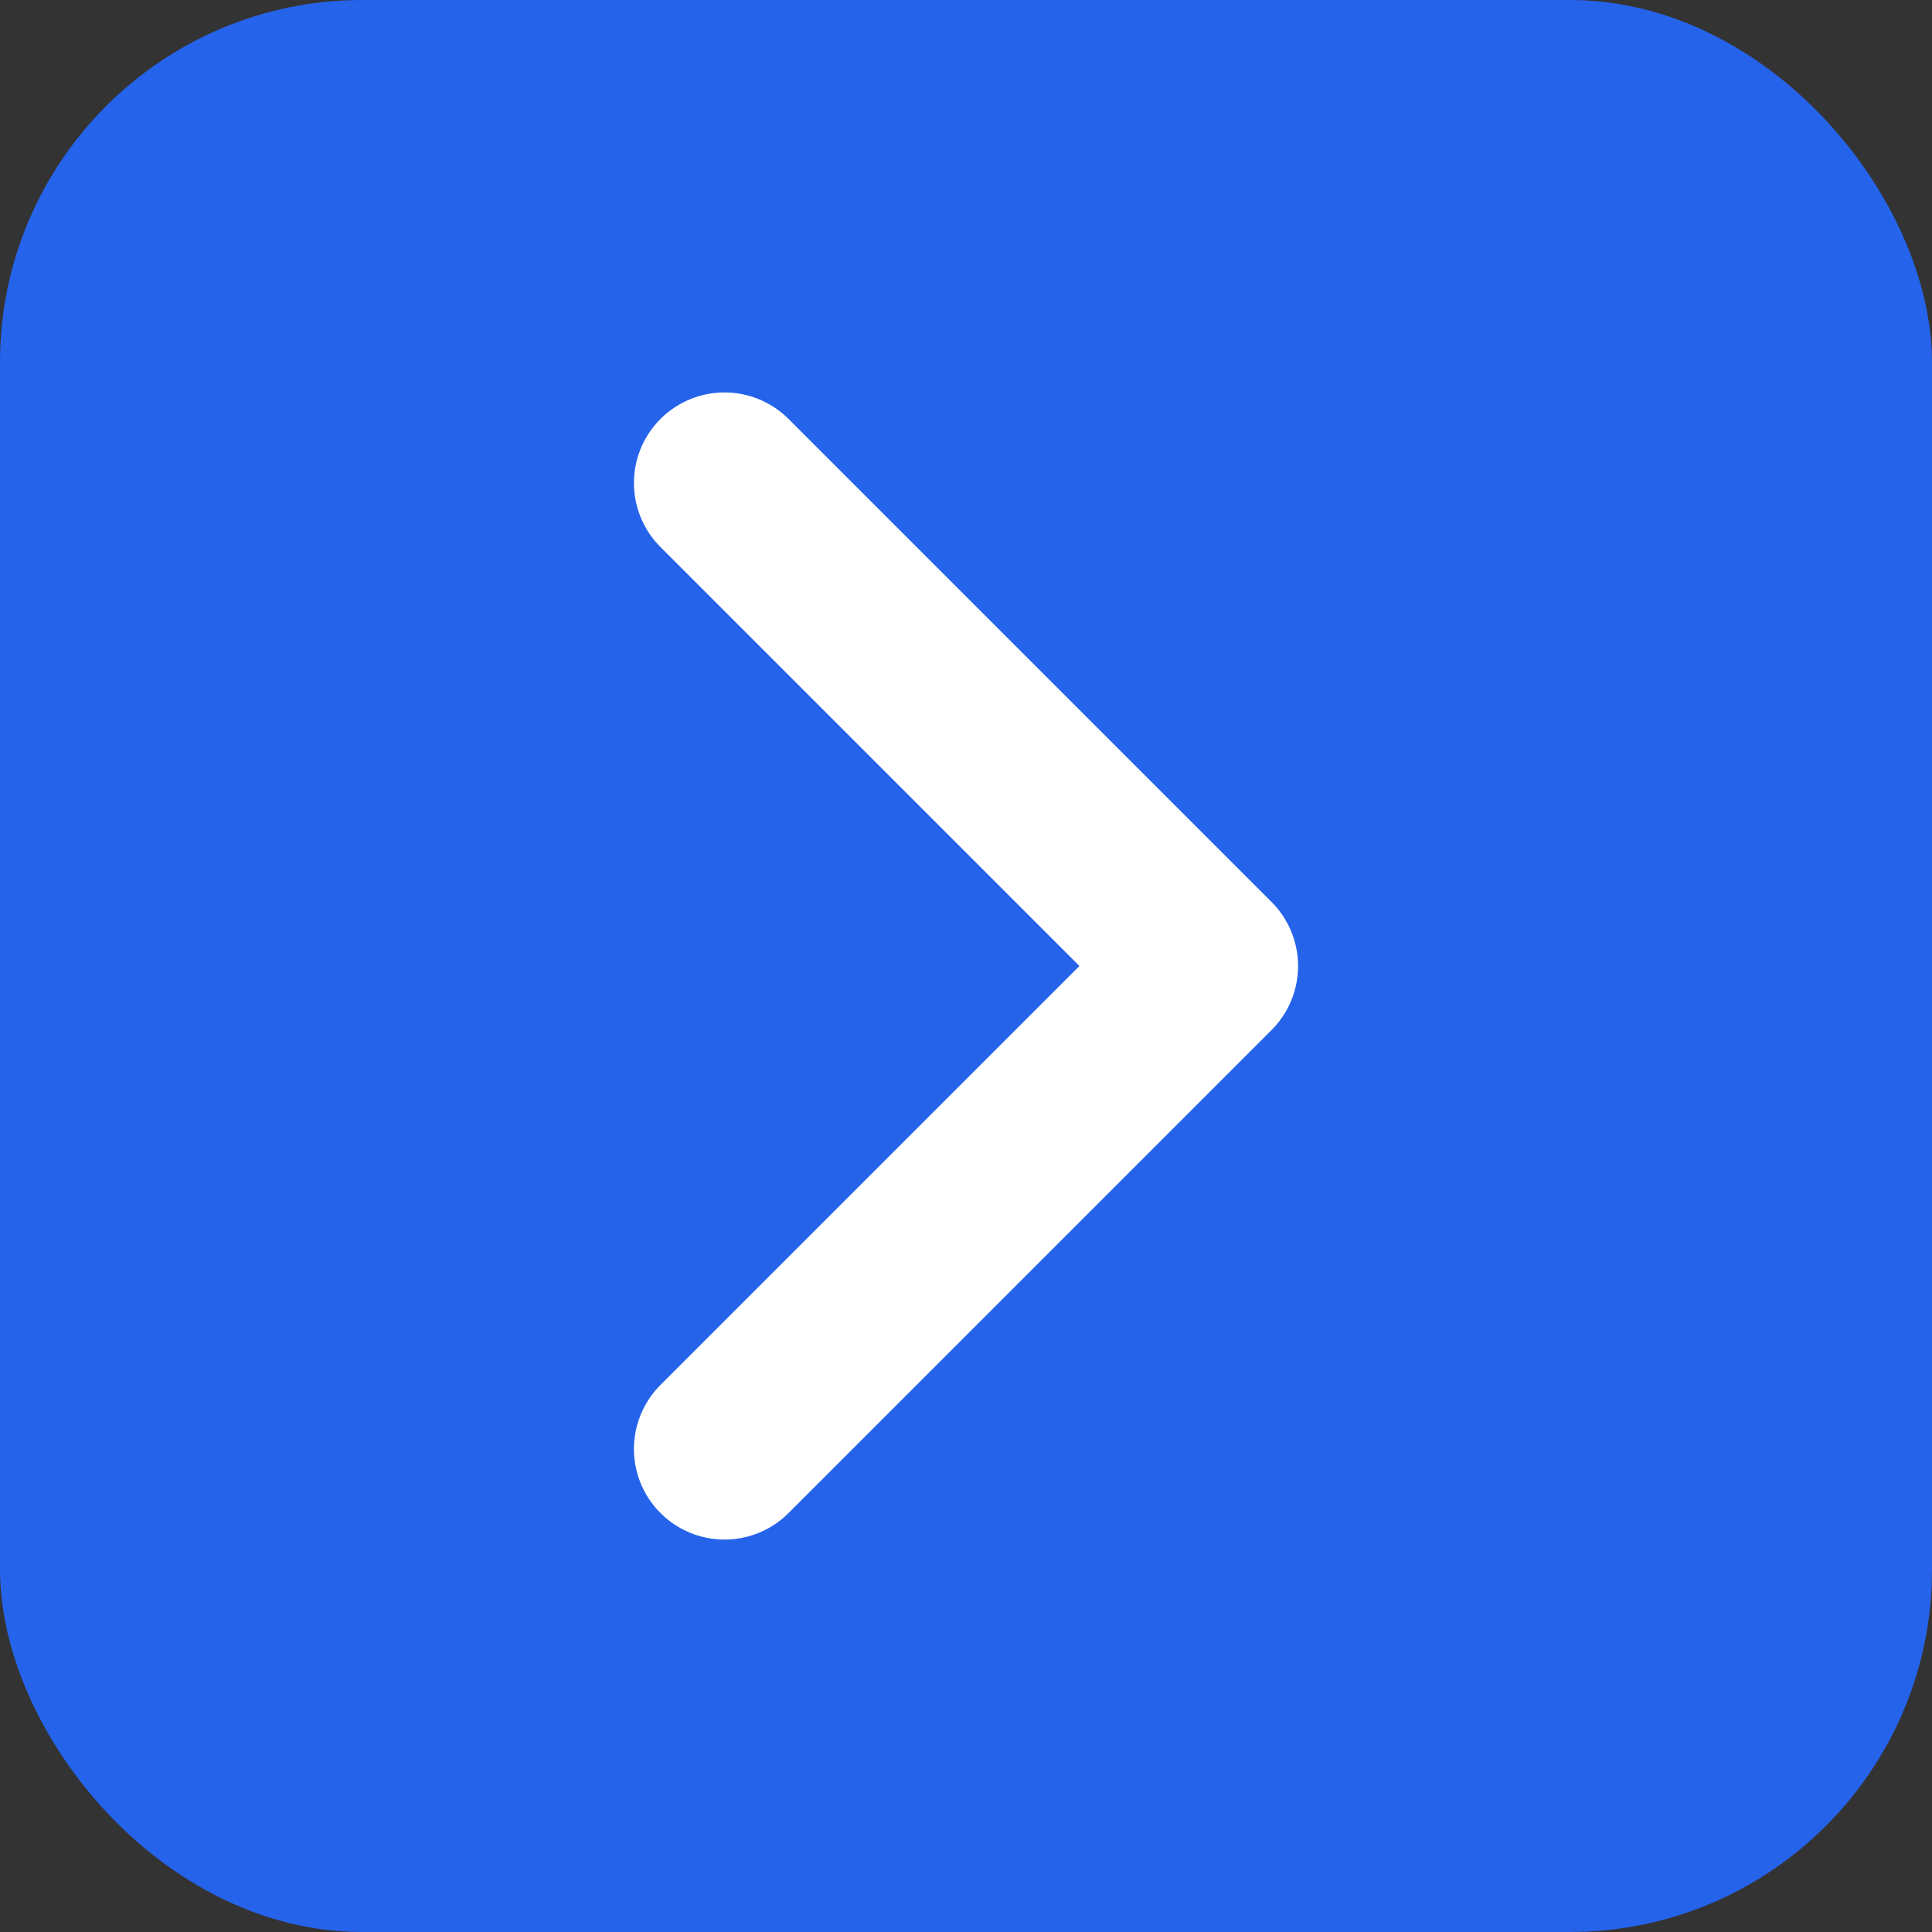 <svg width="32" height="32" viewBox="0 0 32 32" fill="none" xmlns="http://www.w3.org/2000/svg">
  <rect x="0" y="0" width="32" height="32" fill="#333333" stroke="none"/>
  <rect width="32" height="32" rx="6" fill="#2563EB"/>
  <path d="M12 8L20 16L12 24" stroke="white" stroke-width="3" stroke-linecap="round" stroke-linejoin="round"/>
</svg>
